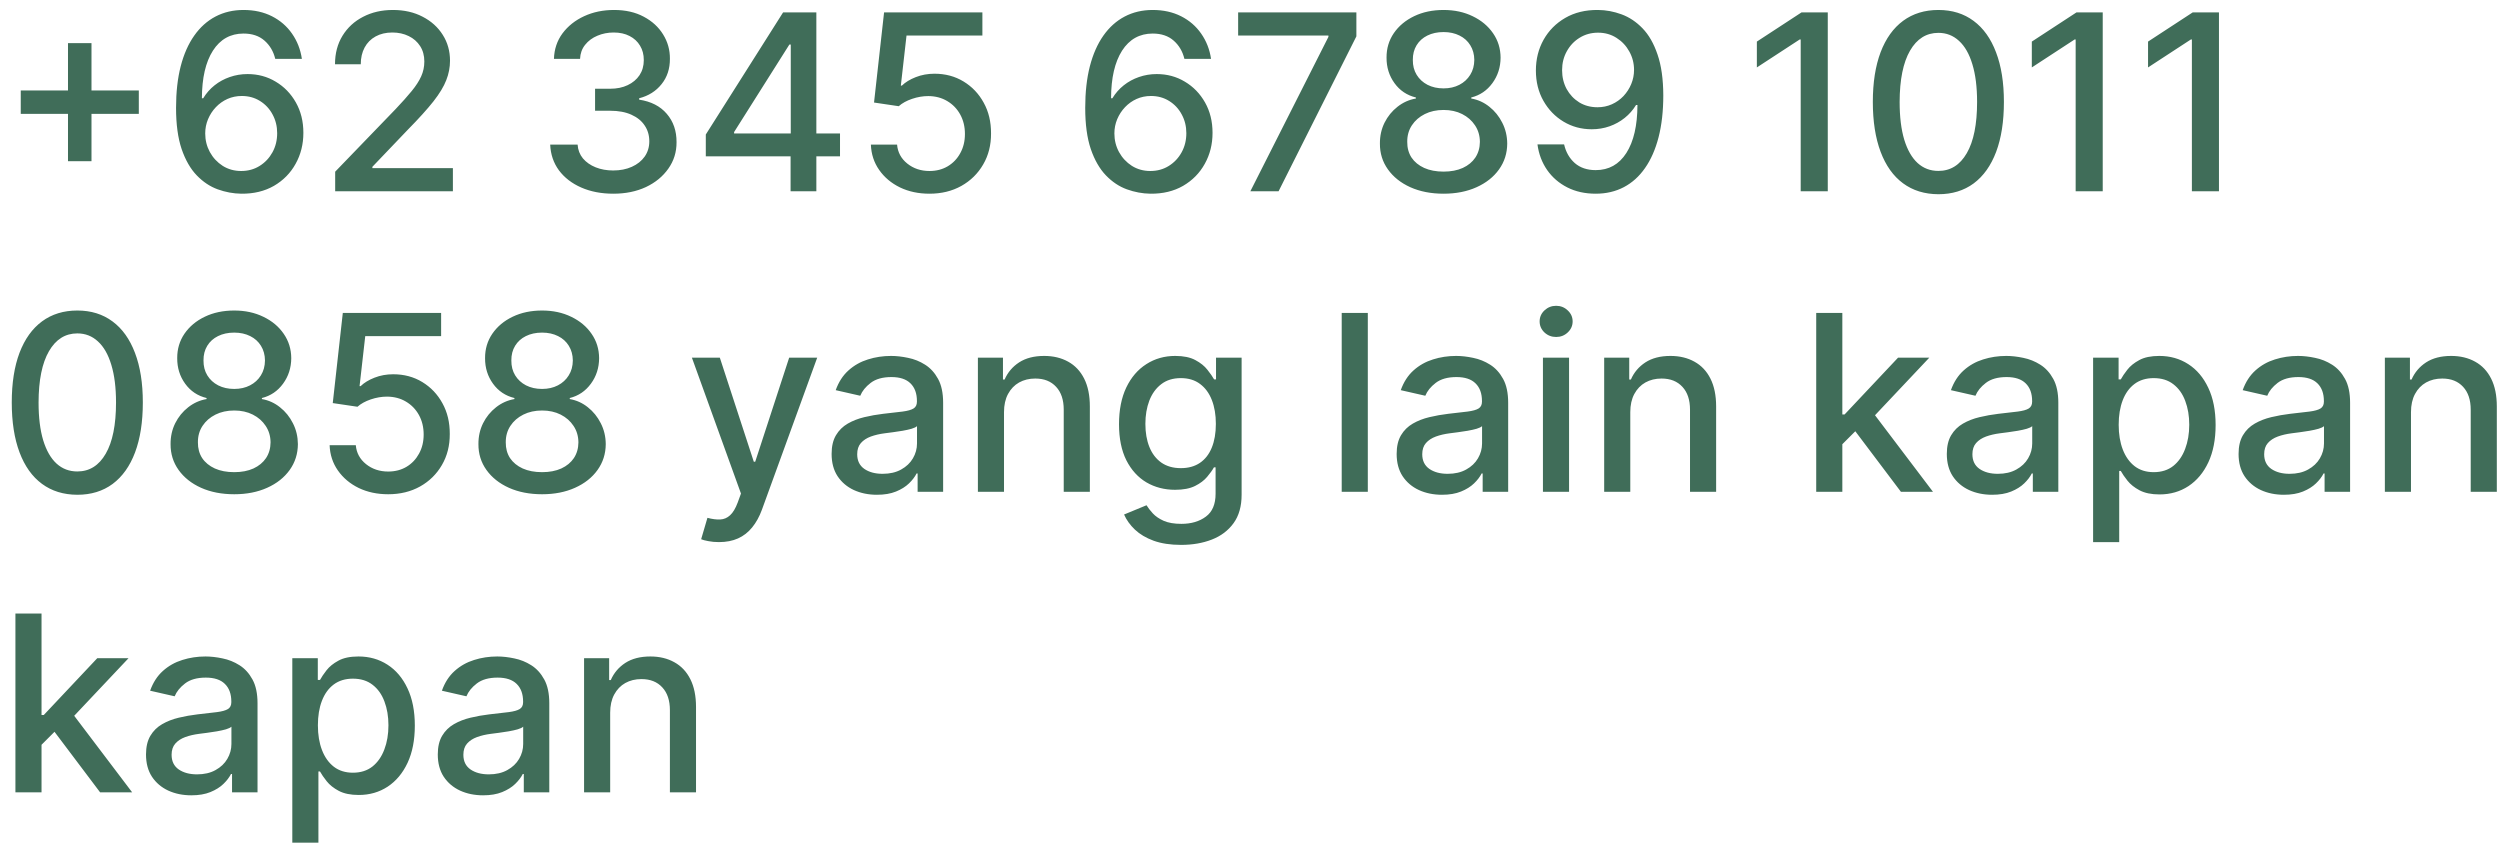 <svg width="183" height="62" viewBox="0 0 183 62" fill="none" xmlns="http://www.w3.org/2000/svg">
<path d="M4.977 11.801V3.159H6.697V11.801H4.977ZM1.519 8.337V6.624H10.161V8.337H1.519ZM17.662 14.179C17.078 14.171 16.503 14.064 15.936 13.859C15.374 13.655 14.862 13.314 14.402 12.837C13.942 12.359 13.573 11.718 13.296 10.913C13.024 10.107 12.887 9.102 12.887 7.896C12.887 6.754 13 5.739 13.226 4.853C13.456 3.967 13.786 3.219 14.217 2.609C14.647 1.996 15.167 1.529 15.776 1.21C16.386 0.89 17.07 0.73 17.828 0.73C18.608 0.73 19.301 0.884 19.906 1.19C20.511 1.497 21.001 1.921 21.376 2.462C21.755 3.004 21.996 3.619 22.098 4.31H20.149C20.017 3.764 19.754 3.319 19.362 2.974C18.97 2.629 18.459 2.456 17.828 2.456C16.869 2.456 16.122 2.874 15.585 3.709C15.052 4.544 14.784 5.705 14.779 7.192H14.875C15.101 6.822 15.378 6.506 15.706 6.246C16.038 5.982 16.409 5.78 16.818 5.639C17.232 5.494 17.666 5.422 18.122 5.422C18.881 5.422 19.567 5.607 20.18 5.978C20.798 6.344 21.291 6.852 21.657 7.499C22.024 8.147 22.207 8.888 22.207 9.724C22.207 10.559 22.017 11.315 21.638 11.993C21.263 12.671 20.735 13.207 20.053 13.604C19.371 13.996 18.574 14.188 17.662 14.179ZM17.656 12.517C18.159 12.517 18.608 12.393 19.004 12.146C19.401 11.899 19.714 11.567 19.944 11.149C20.174 10.732 20.289 10.265 20.289 9.749C20.289 9.246 20.176 8.788 19.95 8.375C19.729 7.962 19.422 7.634 19.03 7.391C18.642 7.148 18.199 7.026 17.7 7.026C17.321 7.026 16.97 7.099 16.646 7.244C16.326 7.388 16.045 7.589 15.802 7.844C15.559 8.1 15.367 8.394 15.227 8.727C15.09 9.055 15.022 9.402 15.022 9.768C15.022 10.258 15.135 10.712 15.361 11.13C15.591 11.548 15.904 11.884 16.301 12.14C16.701 12.391 17.153 12.517 17.656 12.517ZM24.535 14V12.568L28.965 7.979C29.438 7.48 29.828 7.043 30.134 6.668C30.446 6.289 30.678 5.929 30.831 5.588C30.985 5.247 31.061 4.885 31.061 4.501C31.061 4.067 30.959 3.692 30.755 3.376C30.55 3.057 30.271 2.812 29.917 2.641C29.564 2.467 29.165 2.379 28.722 2.379C28.253 2.379 27.844 2.475 27.495 2.667C27.145 2.859 26.877 3.129 26.689 3.479C26.502 3.828 26.408 4.237 26.408 4.706H24.522C24.522 3.909 24.706 3.212 25.072 2.616C25.439 2.019 25.941 1.557 26.581 1.229C27.22 0.896 27.946 0.73 28.76 0.73C29.583 0.73 30.307 0.894 30.933 1.222C31.564 1.546 32.056 1.989 32.41 2.552C32.764 3.11 32.941 3.741 32.941 4.444C32.941 4.93 32.849 5.405 32.666 5.869C32.487 6.334 32.174 6.852 31.726 7.423C31.279 7.989 30.657 8.678 29.86 9.487L27.258 12.21V12.306H33.152V14H24.535ZM44.895 14.179C44.017 14.179 43.233 14.028 42.543 13.725C41.857 13.423 41.314 13.003 40.913 12.466C40.517 11.925 40.304 11.298 40.274 10.587H42.281C42.307 10.974 42.437 11.311 42.671 11.597C42.91 11.878 43.221 12.095 43.604 12.249C43.988 12.402 44.414 12.479 44.883 12.479C45.398 12.479 45.854 12.389 46.251 12.21C46.651 12.031 46.964 11.782 47.19 11.462C47.416 11.139 47.529 10.766 47.529 10.344C47.529 9.905 47.416 9.519 47.19 9.187C46.968 8.85 46.642 8.586 46.212 8.394C45.786 8.202 45.27 8.107 44.665 8.107H43.559V6.496H44.665C45.151 6.496 45.577 6.408 45.944 6.234C46.314 6.059 46.604 5.816 46.813 5.505C47.022 5.19 47.126 4.821 47.126 4.399C47.126 3.994 47.035 3.643 46.851 3.344C46.672 3.042 46.417 2.805 46.084 2.635C45.756 2.464 45.368 2.379 44.921 2.379C44.495 2.379 44.096 2.458 43.726 2.616C43.359 2.769 43.061 2.991 42.831 3.281C42.601 3.566 42.477 3.909 42.46 4.31H40.549C40.57 3.602 40.779 2.98 41.175 2.443C41.576 1.906 42.104 1.487 42.76 1.184C43.417 0.881 44.145 0.73 44.947 0.73C45.786 0.73 46.51 0.894 47.12 1.222C47.733 1.546 48.206 1.979 48.539 2.52C48.876 3.061 49.042 3.653 49.037 4.297C49.042 5.03 48.837 5.652 48.424 6.163C48.015 6.675 47.469 7.018 46.787 7.192V7.295C47.657 7.427 48.33 7.772 48.807 8.33C49.289 8.888 49.528 9.581 49.523 10.408C49.528 11.128 49.327 11.773 48.922 12.345C48.522 12.915 47.974 13.365 47.28 13.693C46.585 14.017 45.79 14.179 44.895 14.179ZM51.665 11.443V9.845L57.322 0.909H58.581V3.261H57.782L53.736 9.666V9.768H61.489V11.443H51.665ZM57.871 14V10.957L57.884 10.229V0.909H59.757V14H57.871ZM68.038 14.179C67.237 14.179 66.516 14.026 65.877 13.719C65.242 13.408 64.735 12.982 64.356 12.44C63.977 11.899 63.774 11.281 63.749 10.587H65.666C65.713 11.149 65.963 11.611 66.414 11.974C66.866 12.336 67.407 12.517 68.038 12.517C68.541 12.517 68.986 12.402 69.374 12.172C69.766 11.938 70.073 11.616 70.294 11.207C70.52 10.798 70.633 10.331 70.633 9.807C70.633 9.274 70.518 8.799 70.288 8.381C70.058 7.964 69.74 7.636 69.335 7.397C68.935 7.158 68.475 7.037 67.955 7.033C67.558 7.033 67.16 7.101 66.759 7.237C66.359 7.374 66.035 7.553 65.788 7.774L63.979 7.506L64.714 0.909H71.911V2.603H66.357L65.941 6.266H66.018C66.274 6.018 66.612 5.812 67.034 5.646C67.46 5.479 67.916 5.396 68.402 5.396C69.199 5.396 69.909 5.586 70.531 5.965C71.157 6.344 71.649 6.862 72.007 7.518C72.37 8.17 72.548 8.92 72.544 9.768C72.548 10.617 72.357 11.373 71.969 12.038C71.585 12.702 71.053 13.227 70.371 13.61C69.693 13.989 68.916 14.179 68.038 14.179ZM84.213 14.179C83.629 14.171 83.054 14.064 82.487 13.859C81.924 13.655 81.413 13.314 80.953 12.837C80.493 12.359 80.124 11.718 79.847 10.913C79.574 10.107 79.438 9.102 79.438 7.896C79.438 6.754 79.551 5.739 79.777 4.853C80.007 3.967 80.337 3.219 80.767 2.609C81.198 1.996 81.718 1.529 82.327 1.21C82.937 0.89 83.621 0.73 84.379 0.73C85.159 0.73 85.851 0.884 86.457 1.19C87.062 1.497 87.552 1.921 87.927 2.462C88.306 3.004 88.547 3.619 88.649 4.31H86.699C86.567 3.764 86.305 3.319 85.913 2.974C85.521 2.629 85.01 2.456 84.379 2.456C83.42 2.456 82.672 2.874 82.135 3.709C81.603 4.544 81.334 5.705 81.33 7.192H81.426C81.652 6.822 81.929 6.506 82.257 6.246C82.589 5.982 82.96 5.78 83.369 5.639C83.782 5.494 84.217 5.422 84.673 5.422C85.432 5.422 86.118 5.607 86.731 5.978C87.349 6.344 87.841 6.852 88.208 7.499C88.574 8.147 88.758 8.888 88.758 9.724C88.758 10.559 88.568 11.315 88.189 11.993C87.814 12.671 87.285 13.207 86.603 13.604C85.922 13.996 85.125 14.188 84.213 14.179ZM84.207 12.517C84.709 12.517 85.159 12.393 85.555 12.146C85.951 11.899 86.265 11.567 86.495 11.149C86.725 10.732 86.84 10.265 86.84 9.749C86.84 9.246 86.727 8.788 86.501 8.375C86.28 7.962 85.973 7.634 85.581 7.391C85.193 7.148 84.75 7.026 84.251 7.026C83.872 7.026 83.52 7.099 83.197 7.244C82.877 7.388 82.596 7.589 82.353 7.844C82.11 8.1 81.918 8.394 81.778 8.727C81.641 9.055 81.573 9.402 81.573 9.768C81.573 10.258 81.686 10.712 81.912 11.13C82.142 11.548 82.455 11.884 82.851 12.14C83.252 12.391 83.704 12.517 84.207 12.517ZM91.527 14L97.241 2.699V2.603H90.632V0.909H99.287V2.661L93.592 14H91.527ZM105.669 14.179C104.753 14.179 103.943 14.021 103.24 13.706C102.542 13.391 101.994 12.956 101.598 12.402C101.201 11.848 101.005 11.217 101.01 10.51C101.005 9.956 101.118 9.447 101.348 8.982C101.583 8.513 101.9 8.124 102.301 7.812C102.701 7.497 103.149 7.297 103.643 7.212V7.135C102.991 6.977 102.469 6.628 102.077 6.087C101.685 5.545 101.491 4.923 101.495 4.22C101.491 3.551 101.668 2.955 102.026 2.43C102.388 1.902 102.885 1.487 103.515 1.184C104.146 0.881 104.864 0.73 105.669 0.73C106.466 0.73 107.178 0.884 107.804 1.19C108.435 1.493 108.931 1.908 109.294 2.437C109.656 2.961 109.839 3.555 109.843 4.22C109.839 4.923 109.639 5.545 109.242 6.087C108.846 6.628 108.331 6.977 107.696 7.135V7.212C108.186 7.297 108.627 7.497 109.019 7.812C109.415 8.124 109.73 8.513 109.965 8.982C110.203 9.447 110.325 9.956 110.329 10.51C110.325 11.217 110.125 11.848 109.728 12.402C109.332 12.956 108.782 13.391 108.079 13.706C107.38 14.021 106.577 14.179 105.669 14.179ZM105.669 12.562C106.211 12.562 106.679 12.472 107.076 12.293C107.472 12.11 107.779 11.857 107.996 11.533C108.213 11.204 108.324 10.821 108.328 10.382C108.324 9.926 108.205 9.523 107.97 9.174C107.74 8.825 107.427 8.55 107.031 8.349C106.635 8.149 106.181 8.049 105.669 8.049C105.154 8.049 104.696 8.149 104.295 8.349C103.894 8.55 103.579 8.825 103.349 9.174C103.119 9.523 103.006 9.926 103.01 10.382C103.006 10.821 103.11 11.204 103.323 11.533C103.541 11.857 103.85 12.11 104.25 12.293C104.651 12.472 105.124 12.562 105.669 12.562ZM105.669 6.47C106.104 6.47 106.49 6.383 106.826 6.208C107.163 6.033 107.427 5.79 107.619 5.479C107.815 5.168 107.915 4.804 107.919 4.386C107.915 3.977 107.817 3.619 107.625 3.312C107.438 3.006 107.176 2.769 106.839 2.603C106.502 2.433 106.113 2.347 105.669 2.347C105.218 2.347 104.821 2.433 104.48 2.603C104.144 2.769 103.882 3.006 103.694 3.312C103.507 3.619 103.415 3.977 103.419 4.386C103.415 4.804 103.509 5.168 103.701 5.479C103.892 5.79 104.157 6.033 104.493 6.208C104.834 6.383 105.226 6.47 105.669 6.47ZM116.972 0.73C117.556 0.734 118.131 0.841 118.698 1.05C119.265 1.259 119.776 1.599 120.232 2.072C120.692 2.545 121.059 3.185 121.331 3.99C121.608 4.791 121.749 5.788 121.753 6.982C121.753 8.128 121.638 9.148 121.408 10.043C121.178 10.934 120.848 11.686 120.417 12.3C119.991 12.913 119.474 13.38 118.864 13.7C118.255 14.019 117.569 14.179 116.806 14.179C116.026 14.179 115.334 14.026 114.728 13.719C114.123 13.412 113.631 12.988 113.252 12.447C112.873 11.901 112.636 11.275 112.542 10.568H114.492C114.62 11.13 114.88 11.586 115.272 11.935C115.668 12.28 116.179 12.453 116.806 12.453C117.765 12.453 118.513 12.036 119.049 11.2C119.586 10.361 119.857 9.189 119.861 7.685H119.759C119.537 8.051 119.26 8.366 118.928 8.631C118.6 8.895 118.231 9.099 117.822 9.244C117.413 9.389 116.976 9.462 116.512 9.462C115.758 9.462 115.072 9.276 114.454 8.906C113.836 8.535 113.344 8.026 112.977 7.378C112.611 6.73 112.427 5.991 112.427 5.16C112.427 4.333 112.615 3.583 112.99 2.91C113.369 2.237 113.898 1.704 114.575 1.312C115.257 0.915 116.056 0.722 116.972 0.73ZM116.978 2.392C116.48 2.392 116.03 2.516 115.63 2.763C115.233 3.006 114.92 3.336 114.69 3.754C114.46 4.167 114.345 4.627 114.345 5.134C114.345 5.641 114.456 6.102 114.677 6.515C114.903 6.924 115.21 7.25 115.598 7.493C115.99 7.732 116.437 7.851 116.94 7.851C117.315 7.851 117.665 7.778 117.988 7.634C118.312 7.489 118.596 7.288 118.839 7.033C119.081 6.773 119.271 6.479 119.407 6.151C119.544 5.822 119.612 5.477 119.612 5.115C119.612 4.634 119.497 4.186 119.267 3.773C119.041 3.359 118.73 3.027 118.334 2.776C117.937 2.52 117.486 2.392 116.978 2.392ZM133.793 0.909V14H131.811V2.891H131.735L128.602 4.936V3.044L131.869 0.909H133.793ZM141.891 14.217C140.882 14.213 140.019 13.947 139.303 13.418C138.587 12.89 138.039 12.121 137.66 11.111C137.281 10.101 137.091 8.884 137.091 7.461C137.091 6.042 137.281 4.83 137.66 3.824C138.043 2.818 138.593 2.051 139.309 1.523C140.029 0.994 140.89 0.73 141.891 0.73C142.893 0.73 143.752 0.996 144.467 1.529C145.183 2.058 145.731 2.825 146.11 3.83C146.494 4.832 146.686 6.042 146.686 7.461C146.686 8.888 146.496 10.107 146.117 11.117C145.737 12.123 145.19 12.892 144.474 13.425C143.758 13.953 142.897 14.217 141.891 14.217ZM141.891 12.511C142.778 12.511 143.47 12.078 143.969 11.213C144.472 10.348 144.723 9.097 144.723 7.461C144.723 6.374 144.608 5.456 144.378 4.706C144.152 3.952 143.826 3.381 143.4 2.993C142.978 2.601 142.475 2.405 141.891 2.405C141.009 2.405 140.317 2.839 139.814 3.709C139.311 4.578 139.058 5.829 139.053 7.461C139.053 8.552 139.166 9.474 139.392 10.229C139.622 10.979 139.948 11.548 140.37 11.935C140.792 12.319 141.299 12.511 141.891 12.511ZM153.92 0.909V14H151.938V2.891H151.861L148.729 4.936V3.044L151.996 0.909H153.92ZM162.428 0.909V14H160.446V2.891H160.369L157.237 4.936V3.044L160.504 0.909H162.428ZM5.661 36.217C4.651 36.213 3.788 35.947 3.072 35.418C2.356 34.89 1.809 34.121 1.429 33.111C1.05 32.101 0.861 30.884 0.861 29.461C0.861 28.042 1.05 26.829 1.429 25.824C1.813 24.818 2.363 24.051 3.079 23.523C3.799 22.994 4.66 22.73 5.661 22.73C6.662 22.73 7.521 22.996 8.237 23.529C8.953 24.058 9.5 24.825 9.88 25.83C10.263 26.832 10.455 28.042 10.455 29.461C10.455 30.889 10.265 32.107 9.886 33.117C9.507 34.123 8.959 34.892 8.243 35.425C7.527 35.953 6.667 36.217 5.661 36.217ZM5.661 34.511C6.547 34.511 7.24 34.078 7.738 33.213C8.241 32.348 8.493 31.097 8.493 29.461C8.493 28.374 8.378 27.456 8.148 26.706C7.922 25.952 7.596 25.381 7.17 24.993C6.748 24.601 6.245 24.405 5.661 24.405C4.779 24.405 4.086 24.84 3.584 25.709C3.081 26.578 2.827 27.829 2.823 29.461C2.823 30.552 2.936 31.474 3.162 32.229C3.392 32.979 3.718 33.548 4.14 33.935C4.562 34.319 5.069 34.511 5.661 34.511ZM17.146 36.179C16.23 36.179 15.42 36.021 14.717 35.706C14.018 35.391 13.47 34.956 13.074 34.402C12.678 33.848 12.482 33.217 12.486 32.51C12.482 31.956 12.595 31.447 12.825 30.982C13.059 30.514 13.377 30.124 13.777 29.812C14.178 29.497 14.625 29.297 15.12 29.212V29.135C14.468 28.977 13.946 28.628 13.554 28.087C13.162 27.546 12.968 26.923 12.972 26.22C12.968 25.551 13.145 24.954 13.502 24.43C13.865 23.902 14.361 23.486 14.992 23.184C15.623 22.881 16.34 22.73 17.146 22.73C17.943 22.73 18.654 22.884 19.281 23.19C19.912 23.493 20.408 23.908 20.77 24.437C21.132 24.961 21.316 25.555 21.32 26.22C21.316 26.923 21.115 27.546 20.719 28.087C20.323 28.628 19.807 28.977 19.172 29.135V29.212C19.662 29.297 20.103 29.497 20.495 29.812C20.892 30.124 21.207 30.514 21.441 30.982C21.68 31.447 21.801 31.956 21.806 32.51C21.801 33.217 21.601 33.848 21.205 34.402C20.808 34.956 20.259 35.391 19.556 35.706C18.857 36.021 18.054 36.179 17.146 36.179ZM17.146 34.562C17.687 34.562 18.156 34.472 18.552 34.293C18.948 34.11 19.255 33.856 19.473 33.533C19.69 33.205 19.801 32.821 19.805 32.382C19.801 31.926 19.681 31.523 19.447 31.174C19.217 30.825 18.904 30.55 18.507 30.349C18.111 30.149 17.657 30.049 17.146 30.049C16.63 30.049 16.172 30.149 15.772 30.349C15.371 30.55 15.056 30.825 14.826 31.174C14.595 31.523 14.483 31.926 14.487 32.382C14.483 32.821 14.587 33.205 14.8 33.533C15.017 33.856 15.326 34.11 15.727 34.293C16.127 34.472 16.601 34.562 17.146 34.562ZM17.146 28.47C17.581 28.47 17.966 28.383 18.303 28.208C18.64 28.033 18.904 27.791 19.096 27.479C19.291 27.168 19.392 26.804 19.396 26.386C19.392 25.977 19.294 25.619 19.102 25.312C18.914 25.006 18.652 24.769 18.316 24.603C17.979 24.433 17.589 24.347 17.146 24.347C16.694 24.347 16.298 24.433 15.957 24.603C15.62 24.769 15.358 25.006 15.171 25.312C14.983 25.619 14.892 25.977 14.896 26.386C14.892 26.804 14.985 27.168 15.177 27.479C15.369 27.791 15.633 28.033 15.97 28.208C16.311 28.383 16.703 28.47 17.146 28.47ZM28.417 36.179C27.616 36.179 26.895 36.026 26.256 35.719C25.621 35.408 25.114 34.981 24.735 34.44C24.356 33.899 24.153 33.281 24.128 32.587H26.045C26.092 33.149 26.341 33.611 26.793 33.974C27.245 34.336 27.786 34.517 28.417 34.517C28.919 34.517 29.365 34.402 29.753 34.172C30.145 33.938 30.451 33.616 30.673 33.207C30.899 32.798 31.012 32.331 31.012 31.807C31.012 31.274 30.897 30.799 30.667 30.381C30.437 29.964 30.119 29.636 29.714 29.397C29.314 29.158 28.854 29.037 28.334 29.033C27.937 29.033 27.539 29.101 27.138 29.237C26.738 29.374 26.414 29.553 26.167 29.774L24.358 29.506L25.093 22.909H32.29V24.603H26.736L26.32 28.266H26.397C26.652 28.018 26.991 27.812 27.413 27.646C27.839 27.479 28.295 27.396 28.781 27.396C29.578 27.396 30.287 27.586 30.91 27.965C31.536 28.345 32.028 28.862 32.386 29.518C32.748 30.171 32.927 30.921 32.923 31.768C32.927 32.617 32.736 33.373 32.348 34.038C31.964 34.702 31.432 35.227 30.75 35.61C30.072 35.989 29.294 36.179 28.417 36.179ZM39.681 36.179C38.765 36.179 37.955 36.021 37.252 35.706C36.553 35.391 36.006 34.956 35.609 34.402C35.213 33.848 35.017 33.217 35.021 32.51C35.017 31.956 35.13 31.447 35.36 30.982C35.594 30.514 35.912 30.124 36.312 29.812C36.713 29.497 37.16 29.297 37.655 29.212V29.135C37.003 28.977 36.481 28.628 36.089 28.087C35.697 27.546 35.503 26.923 35.507 26.22C35.503 25.551 35.68 24.954 36.038 24.43C36.4 23.902 36.896 23.486 37.527 23.184C38.158 22.881 38.876 22.73 39.681 22.73C40.478 22.73 41.19 22.884 41.816 23.19C42.447 23.493 42.943 23.908 43.305 24.437C43.668 24.961 43.851 25.555 43.855 26.22C43.851 26.923 43.651 27.546 43.254 28.087C42.858 28.628 42.342 28.977 41.707 29.135V29.212C42.197 29.297 42.639 29.497 43.031 29.812C43.427 30.124 43.742 30.514 43.977 30.982C44.215 31.447 44.337 31.956 44.341 32.51C44.337 33.217 44.136 33.848 43.74 34.402C43.344 34.956 42.794 35.391 42.091 35.706C41.392 36.021 40.589 36.179 39.681 36.179ZM39.681 34.562C40.222 34.562 40.691 34.472 41.087 34.293C41.484 34.11 41.79 33.856 42.008 33.533C42.225 33.205 42.336 32.821 42.34 32.382C42.336 31.926 42.217 31.523 41.982 31.174C41.752 30.825 41.439 30.55 41.043 30.349C40.646 30.149 40.192 30.049 39.681 30.049C39.165 30.049 38.707 30.149 38.307 30.349C37.906 30.55 37.591 30.825 37.361 31.174C37.131 31.523 37.018 31.926 37.022 32.382C37.018 32.821 37.122 33.205 37.335 33.533C37.553 33.856 37.861 34.11 38.262 34.293C38.663 34.472 39.136 34.562 39.681 34.562ZM39.681 28.47C40.116 28.47 40.501 28.383 40.838 28.208C41.175 28.033 41.439 27.791 41.631 27.479C41.827 27.168 41.927 26.804 41.931 26.386C41.927 25.977 41.829 25.619 41.637 25.312C41.45 25.006 41.188 24.769 40.851 24.603C40.514 24.433 40.124 24.347 39.681 24.347C39.229 24.347 38.833 24.433 38.492 24.603C38.156 24.769 37.893 25.006 37.706 25.312C37.518 25.619 37.427 25.977 37.431 26.386C37.427 26.804 37.521 27.168 37.712 27.479C37.904 27.791 38.168 28.033 38.505 28.208C38.846 28.383 39.238 28.47 39.681 28.47ZM52.628 39.682C52.343 39.682 52.083 39.658 51.848 39.611C51.614 39.569 51.439 39.522 51.324 39.471L51.784 37.905C52.134 37.999 52.445 38.039 52.718 38.026C52.99 38.014 53.231 37.911 53.44 37.719C53.653 37.528 53.84 37.215 54.002 36.78L54.239 36.128L50.647 26.182H52.692L55.179 33.801H55.281L57.767 26.182H59.819L55.773 37.31C55.586 37.822 55.347 38.254 55.057 38.608C54.767 38.966 54.422 39.234 54.022 39.413C53.621 39.592 53.157 39.682 52.628 39.682ZM64.191 36.217C63.569 36.217 63.007 36.102 62.504 35.872C62.001 35.638 61.603 35.299 61.309 34.856C61.019 34.413 60.874 33.869 60.874 33.226C60.874 32.672 60.98 32.216 61.194 31.858C61.407 31.5 61.694 31.217 62.056 31.008C62.419 30.799 62.824 30.641 63.271 30.535C63.718 30.428 64.174 30.347 64.639 30.292C65.227 30.224 65.704 30.168 66.071 30.126C66.437 30.079 66.703 30.004 66.87 29.902C67.036 29.8 67.119 29.634 67.119 29.403V29.359C67.119 28.8 66.961 28.368 66.646 28.061C66.335 27.754 65.87 27.601 65.252 27.601C64.609 27.601 64.102 27.744 63.731 28.029C63.365 28.31 63.111 28.624 62.971 28.969L61.174 28.56C61.387 27.963 61.699 27.482 62.108 27.115C62.521 26.744 62.996 26.476 63.533 26.31C64.07 26.139 64.635 26.054 65.227 26.054C65.619 26.054 66.034 26.101 66.473 26.195C66.916 26.284 67.33 26.45 67.713 26.693C68.101 26.936 68.419 27.283 68.666 27.735C68.913 28.183 69.037 28.764 69.037 29.48V36H67.17V34.658H67.093C66.97 34.905 66.784 35.148 66.537 35.386C66.29 35.625 65.973 35.823 65.585 35.981C65.197 36.139 64.733 36.217 64.191 36.217ZM64.607 34.683C65.135 34.683 65.587 34.579 65.962 34.37C66.341 34.161 66.629 33.889 66.825 33.552C67.025 33.211 67.125 32.847 67.125 32.459V31.193C67.057 31.261 66.925 31.325 66.729 31.385C66.537 31.44 66.318 31.489 66.071 31.532C65.823 31.57 65.583 31.607 65.348 31.641C65.114 31.671 64.918 31.696 64.76 31.717C64.389 31.764 64.051 31.843 63.744 31.954C63.441 32.065 63.199 32.224 63.015 32.433C62.836 32.638 62.747 32.91 62.747 33.251C62.747 33.724 62.922 34.082 63.271 34.325C63.62 34.564 64.066 34.683 64.607 34.683ZM73.493 30.171V36H71.582V26.182H73.417V27.78H73.538C73.764 27.26 74.118 26.842 74.599 26.527C75.085 26.212 75.697 26.054 76.434 26.054C77.103 26.054 77.689 26.195 78.192 26.476C78.694 26.753 79.084 27.166 79.361 27.716C79.638 28.266 79.777 28.945 79.777 29.755V36H77.865V29.985C77.865 29.273 77.68 28.717 77.309 28.317C76.939 27.912 76.43 27.709 75.782 27.709C75.339 27.709 74.944 27.805 74.599 27.997C74.258 28.189 73.988 28.47 73.787 28.841C73.591 29.207 73.493 29.651 73.493 30.171ZM86.457 39.886C85.677 39.886 85.005 39.784 84.443 39.58C83.885 39.375 83.429 39.104 83.075 38.768C82.721 38.431 82.457 38.062 82.282 37.662L83.925 36.984C84.04 37.172 84.194 37.37 84.385 37.579C84.582 37.792 84.846 37.973 85.178 38.122C85.515 38.271 85.947 38.346 86.476 38.346C87.2 38.346 87.799 38.169 88.272 37.815C88.745 37.466 88.981 36.908 88.981 36.141V34.21H88.86C88.745 34.419 88.579 34.651 88.361 34.907C88.148 35.163 87.854 35.384 87.479 35.572C87.104 35.759 86.616 35.853 86.015 35.853C85.24 35.853 84.541 35.672 83.919 35.31C83.301 34.943 82.811 34.404 82.449 33.693C82.091 32.977 81.912 32.097 81.912 31.053C81.912 30.009 82.089 29.114 82.442 28.368C82.8 27.622 83.29 27.051 83.912 26.655C84.535 26.254 85.24 26.054 86.028 26.054C86.638 26.054 87.13 26.156 87.505 26.361C87.88 26.561 88.172 26.796 88.38 27.064C88.594 27.332 88.758 27.569 88.873 27.773H89.013V26.182H90.886V36.217C90.886 37.061 90.69 37.754 90.298 38.295C89.906 38.836 89.376 39.236 88.707 39.496C88.042 39.756 87.292 39.886 86.457 39.886ZM86.437 34.268C86.987 34.268 87.451 34.14 87.831 33.884C88.214 33.624 88.504 33.254 88.7 32.772C88.9 32.286 89.001 31.704 89.001 31.027C89.001 30.366 88.903 29.785 88.707 29.282C88.51 28.779 88.223 28.387 87.844 28.106C87.464 27.82 86.996 27.678 86.437 27.678C85.862 27.678 85.383 27.827 84.999 28.125C84.615 28.419 84.326 28.82 84.13 29.327C83.938 29.834 83.842 30.401 83.842 31.027C83.842 31.671 83.94 32.235 84.136 32.721C84.332 33.207 84.622 33.586 85.005 33.859C85.393 34.131 85.871 34.268 86.437 34.268ZM100.124 22.909V36H98.213V22.909H100.124ZM105.553 36.217C104.931 36.217 104.368 36.102 103.865 35.872C103.362 35.638 102.964 35.299 102.67 34.856C102.38 34.413 102.235 33.869 102.235 33.226C102.235 32.672 102.342 32.216 102.555 31.858C102.768 31.5 103.056 31.217 103.418 31.008C103.78 30.799 104.185 30.641 104.632 30.535C105.08 30.428 105.536 30.347 106 30.292C106.588 30.224 107.065 30.168 107.432 30.126C107.798 30.079 108.065 30.004 108.231 29.902C108.397 29.8 108.48 29.634 108.48 29.403V29.359C108.48 28.8 108.323 28.368 108.007 28.061C107.696 27.754 107.232 27.601 106.614 27.601C105.97 27.601 105.463 27.744 105.092 28.029C104.726 28.31 104.472 28.624 104.332 28.969L102.536 28.56C102.749 27.963 103.06 27.482 103.469 27.115C103.882 26.744 104.357 26.476 104.894 26.31C105.431 26.139 105.996 26.054 106.588 26.054C106.98 26.054 107.396 26.101 107.835 26.195C108.278 26.284 108.691 26.45 109.075 26.693C109.462 26.936 109.78 27.283 110.027 27.735C110.274 28.183 110.398 28.764 110.398 29.48V36H108.531V34.658H108.455C108.331 34.905 108.146 35.148 107.899 35.386C107.651 35.625 107.334 35.823 106.946 35.981C106.558 36.139 106.094 36.217 105.553 36.217ZM105.968 34.683C106.497 34.683 106.948 34.579 107.323 34.37C107.703 34.161 107.99 33.889 108.186 33.552C108.386 33.211 108.487 32.847 108.487 32.459V31.193C108.418 31.261 108.286 31.325 108.09 31.385C107.899 31.44 107.679 31.489 107.432 31.532C107.185 31.57 106.944 31.607 106.71 31.641C106.475 31.671 106.279 31.696 106.122 31.717C105.751 31.764 105.412 31.843 105.105 31.954C104.803 32.065 104.56 32.224 104.377 32.433C104.198 32.638 104.108 32.91 104.108 33.251C104.108 33.724 104.283 34.082 104.632 34.325C104.982 34.564 105.427 34.683 105.968 34.683ZM112.943 36V26.182H114.855V36H112.943ZM113.909 24.667C113.576 24.667 113.291 24.556 113.052 24.334C112.818 24.109 112.701 23.84 112.701 23.529C112.701 23.214 112.818 22.945 113.052 22.724C113.291 22.498 113.576 22.385 113.909 22.385C114.241 22.385 114.524 22.498 114.759 22.724C114.997 22.945 115.117 23.214 115.117 23.529C115.117 23.84 114.997 24.109 114.759 24.334C114.524 24.556 114.241 24.667 113.909 24.667ZM119.337 30.171V36H117.426V26.182H119.26V27.78H119.382C119.608 27.26 119.961 26.842 120.443 26.527C120.929 26.212 121.54 26.054 122.277 26.054C122.947 26.054 123.532 26.195 124.035 26.476C124.538 26.753 124.928 27.166 125.205 27.716C125.482 28.266 125.621 28.945 125.621 29.755V36H123.709V29.985C123.709 29.273 123.524 28.717 123.153 28.317C122.782 27.912 122.273 27.709 121.625 27.709C121.182 27.709 120.788 27.805 120.443 27.997C120.102 28.189 119.831 28.47 119.631 28.841C119.435 29.207 119.337 29.651 119.337 30.171ZM134.705 32.67L134.692 30.337H135.025L138.937 26.182H141.225L136.763 30.912H136.463L134.705 32.67ZM132.947 36V22.909H134.859V36H132.947ZM139.148 36L135.632 31.334L136.949 29.998L141.494 36H139.148ZM145.824 36.217C145.202 36.217 144.64 36.102 144.137 35.872C143.634 35.638 143.235 35.299 142.941 34.856C142.652 34.413 142.507 33.869 142.507 33.226C142.507 32.672 142.613 32.216 142.826 31.858C143.039 31.5 143.327 31.217 143.689 31.008C144.051 30.799 144.456 30.641 144.904 30.535C145.351 30.428 145.807 30.347 146.272 30.292C146.86 30.224 147.337 30.168 147.703 30.126C148.07 30.079 148.336 30.004 148.502 29.902C148.669 29.8 148.752 29.634 148.752 29.403V29.359C148.752 28.8 148.594 28.368 148.279 28.061C147.968 27.754 147.503 27.601 146.885 27.601C146.242 27.601 145.735 27.744 145.364 28.029C144.997 28.31 144.744 28.624 144.603 28.969L142.807 28.56C143.02 27.963 143.331 27.482 143.74 27.115C144.154 26.744 144.629 26.476 145.166 26.31C145.703 26.139 146.267 26.054 146.86 26.054C147.252 26.054 147.667 26.101 148.106 26.195C148.549 26.284 148.963 26.45 149.346 26.693C149.734 26.936 150.051 27.283 150.299 27.735C150.546 28.183 150.669 28.764 150.669 29.48V36H148.803V34.658H148.726C148.603 34.905 148.417 35.148 148.17 35.386C147.923 35.625 147.605 35.823 147.218 35.981C146.83 36.139 146.365 36.217 145.824 36.217ZM146.24 34.683C146.768 34.683 147.22 34.579 147.595 34.37C147.974 34.161 148.262 33.889 148.458 33.552C148.658 33.211 148.758 32.847 148.758 32.459V31.193C148.69 31.261 148.558 31.325 148.362 31.385C148.17 31.44 147.951 31.489 147.703 31.532C147.456 31.57 147.216 31.607 146.981 31.641C146.747 31.671 146.551 31.696 146.393 31.717C146.022 31.764 145.684 31.843 145.377 31.954C145.074 32.065 144.831 32.224 144.648 32.433C144.469 32.638 144.38 32.91 144.38 33.251C144.38 33.724 144.554 34.082 144.904 34.325C145.253 34.564 145.698 34.683 146.24 34.683ZM153.215 39.682V26.182H155.081V27.773H155.241C155.352 27.569 155.512 27.332 155.721 27.064C155.929 26.796 156.219 26.561 156.59 26.361C156.961 26.156 157.451 26.054 158.06 26.054C158.853 26.054 159.56 26.254 160.182 26.655C160.804 27.055 161.292 27.633 161.646 28.387C162.004 29.141 162.183 30.049 162.183 31.11C162.183 32.171 162.006 33.081 161.652 33.84C161.299 34.594 160.813 35.175 160.195 35.584C159.577 35.989 158.872 36.192 158.079 36.192C157.483 36.192 156.995 36.092 156.616 35.891C156.241 35.691 155.947 35.457 155.733 35.188C155.52 34.92 155.356 34.681 155.241 34.472H155.126V39.682H153.215ZM155.088 31.091C155.088 31.781 155.188 32.386 155.388 32.906C155.589 33.426 155.878 33.833 156.258 34.127C156.637 34.417 157.101 34.562 157.651 34.562C158.222 34.562 158.699 34.41 159.083 34.108C159.466 33.801 159.756 33.386 159.952 32.861C160.152 32.337 160.253 31.747 160.253 31.091C160.253 30.443 160.155 29.861 159.959 29.346C159.767 28.83 159.477 28.423 159.089 28.125C158.706 27.827 158.226 27.678 157.651 27.678C157.097 27.678 156.628 27.82 156.245 28.106C155.866 28.391 155.578 28.79 155.382 29.301C155.186 29.812 155.088 30.409 155.088 31.091ZM167.182 36.217C166.559 36.217 165.997 36.102 165.494 35.872C164.991 35.638 164.593 35.299 164.299 34.856C164.009 34.413 163.864 33.869 163.864 33.226C163.864 32.672 163.971 32.216 164.184 31.858C164.397 31.5 164.684 31.217 165.047 31.008C165.409 30.799 165.814 30.641 166.261 30.535C166.709 30.428 167.165 30.347 167.629 30.292C168.217 30.224 168.694 30.168 169.061 30.126C169.427 30.079 169.694 30.004 169.86 29.902C170.026 29.8 170.109 29.634 170.109 29.403V29.359C170.109 28.8 169.951 28.368 169.636 28.061C169.325 27.754 168.861 27.601 168.243 27.601C167.599 27.601 167.092 27.744 166.721 28.029C166.355 28.31 166.101 28.624 165.961 28.969L164.165 28.56C164.378 27.963 164.689 27.482 165.098 27.115C165.511 26.744 165.986 26.476 166.523 26.31C167.06 26.139 167.625 26.054 168.217 26.054C168.609 26.054 169.025 26.101 169.464 26.195C169.907 26.284 170.32 26.45 170.704 26.693C171.091 26.936 171.409 27.283 171.656 27.735C171.903 28.183 172.027 28.764 172.027 29.48V36H170.16V34.658H170.084C169.96 34.905 169.775 35.148 169.527 35.386C169.28 35.625 168.963 35.823 168.575 35.981C168.187 36.139 167.723 36.217 167.182 36.217ZM167.597 34.683C168.125 34.683 168.577 34.579 168.952 34.37C169.331 34.161 169.619 33.889 169.815 33.552C170.015 33.211 170.116 32.847 170.116 32.459V31.193C170.047 31.261 169.915 31.325 169.719 31.385C169.527 31.44 169.308 31.489 169.061 31.532C168.814 31.57 168.573 31.607 168.339 31.641C168.104 31.671 167.908 31.696 167.75 31.717C167.38 31.764 167.041 31.843 166.734 31.954C166.432 32.065 166.189 32.224 166.005 32.433C165.826 32.638 165.737 32.91 165.737 33.251C165.737 33.724 165.912 34.082 166.261 34.325C166.611 34.564 167.056 34.683 167.597 34.683ZM176.484 30.171V36H174.572V26.182H176.407V27.78H176.528C176.754 27.26 177.108 26.842 177.589 26.527C178.075 26.212 178.687 26.054 179.424 26.054C180.093 26.054 180.679 26.195 181.182 26.476C181.685 26.753 182.075 27.166 182.352 27.716C182.629 28.266 182.767 28.945 182.767 29.755V36H180.856V29.985C180.856 29.273 180.67 28.717 180.3 28.317C179.929 27.912 179.42 27.709 178.772 27.709C178.329 27.709 177.935 27.805 177.589 27.997C177.249 28.189 176.978 28.47 176.778 28.841C176.582 29.207 176.484 29.651 176.484 30.171ZM2.887 54.67L2.874 52.337H3.206L7.118 48.182H9.407L4.945 52.912H4.645L2.887 54.67ZM1.129 58V44.909H3.04V58H1.129ZM7.329 58L3.814 53.334L5.13 51.998L9.675 58H7.329ZM14.006 58.217C13.384 58.217 12.821 58.102 12.318 57.872C11.816 57.638 11.417 57.299 11.123 56.856C10.833 56.413 10.688 55.869 10.688 55.226C10.688 54.672 10.795 54.216 11.008 53.858C11.221 53.5 11.509 53.217 11.871 53.008C12.233 52.799 12.638 52.641 13.085 52.535C13.533 52.428 13.989 52.347 14.453 52.292C15.041 52.224 15.519 52.168 15.885 52.126C16.252 52.079 16.518 52.004 16.684 51.902C16.85 51.8 16.933 51.633 16.933 51.403V51.359C16.933 50.8 16.776 50.368 16.46 50.061C16.149 49.754 15.685 49.601 15.067 49.601C14.423 49.601 13.916 49.744 13.546 50.029C13.179 50.31 12.926 50.624 12.785 50.969L10.989 50.56C11.202 49.963 11.513 49.481 11.922 49.115C12.335 48.744 12.81 48.476 13.347 48.31C13.884 48.139 14.449 48.054 15.041 48.054C15.433 48.054 15.849 48.101 16.288 48.195C16.731 48.284 17.144 48.45 17.528 48.693C17.916 48.936 18.233 49.283 18.48 49.735C18.727 50.182 18.851 50.764 18.851 51.48V58H16.985V56.658H16.908C16.784 56.905 16.599 57.148 16.352 57.386C16.105 57.625 15.787 57.823 15.399 57.981C15.011 58.139 14.547 58.217 14.006 58.217ZM14.421 56.683C14.95 56.683 15.401 56.579 15.776 56.37C16.156 56.161 16.443 55.889 16.639 55.552C16.84 55.211 16.94 54.847 16.94 54.459V53.193C16.872 53.261 16.739 53.325 16.544 53.385C16.352 53.44 16.132 53.489 15.885 53.532C15.638 53.57 15.397 53.606 15.163 53.641C14.928 53.67 14.732 53.696 14.575 53.717C14.204 53.764 13.865 53.843 13.558 53.954C13.256 54.065 13.013 54.224 12.83 54.433C12.651 54.638 12.561 54.91 12.561 55.251C12.561 55.724 12.736 56.082 13.085 56.325C13.435 56.564 13.88 56.683 14.421 56.683ZM21.397 61.682V48.182H23.263V49.773H23.423C23.534 49.569 23.694 49.332 23.902 49.064C24.111 48.795 24.401 48.561 24.772 48.361C25.142 48.156 25.632 48.054 26.242 48.054C27.034 48.054 27.742 48.254 28.364 48.655C28.986 49.055 29.474 49.633 29.828 50.387C30.186 51.141 30.365 52.049 30.365 53.11C30.365 54.171 30.188 55.081 29.834 55.84C29.48 56.594 28.995 57.175 28.377 57.584C27.759 57.989 27.054 58.192 26.261 58.192C25.664 58.192 25.176 58.092 24.797 57.891C24.422 57.691 24.128 57.457 23.915 57.188C23.702 56.92 23.538 56.681 23.423 56.472H23.308V61.682H21.397ZM23.27 53.091C23.27 53.781 23.37 54.386 23.57 54.906C23.77 55.426 24.06 55.833 24.439 56.127C24.819 56.417 25.283 56.562 25.833 56.562C26.404 56.562 26.881 56.41 27.265 56.108C27.648 55.801 27.938 55.386 28.134 54.861C28.334 54.337 28.434 53.747 28.434 53.091C28.434 52.443 28.336 51.861 28.14 51.346C27.948 50.83 27.659 50.423 27.271 50.125C26.887 49.827 26.408 49.678 25.833 49.678C25.279 49.678 24.81 49.82 24.426 50.106C24.047 50.391 23.759 50.79 23.564 51.301C23.367 51.812 23.27 52.409 23.27 53.091ZM35.363 58.217C34.741 58.217 34.179 58.102 33.676 57.872C33.173 57.638 32.775 57.299 32.48 56.856C32.191 56.413 32.046 55.869 32.046 55.226C32.046 54.672 32.152 54.216 32.365 53.858C32.578 53.5 32.866 53.217 33.228 53.008C33.59 52.799 33.995 52.641 34.443 52.535C34.89 52.428 35.346 52.347 35.811 52.292C36.399 52.224 36.876 52.168 37.242 52.126C37.609 52.079 37.875 52.004 38.041 51.902C38.208 51.8 38.291 51.633 38.291 51.403V51.359C38.291 50.8 38.133 50.368 37.818 50.061C37.507 49.754 37.042 49.601 36.424 49.601C35.781 49.601 35.274 49.744 34.903 50.029C34.536 50.31 34.283 50.624 34.142 50.969L32.346 50.56C32.559 49.963 32.87 49.481 33.279 49.115C33.693 48.744 34.168 48.476 34.705 48.31C35.242 48.139 35.806 48.054 36.399 48.054C36.791 48.054 37.206 48.101 37.645 48.195C38.088 48.284 38.502 48.45 38.885 48.693C39.273 48.936 39.59 49.283 39.838 49.735C40.085 50.182 40.208 50.764 40.208 51.48V58H38.342V56.658H38.265C38.142 56.905 37.956 57.148 37.709 57.386C37.462 57.625 37.145 57.823 36.757 57.981C36.369 58.139 35.904 58.217 35.363 58.217ZM35.779 56.683C36.307 56.683 36.759 56.579 37.134 56.37C37.513 56.161 37.801 55.889 37.997 55.552C38.197 55.211 38.297 54.847 38.297 54.459V53.193C38.229 53.261 38.097 53.325 37.901 53.385C37.709 53.44 37.49 53.489 37.242 53.532C36.995 53.57 36.755 53.606 36.52 53.641C36.286 53.67 36.09 53.696 35.932 53.717C35.561 53.764 35.223 53.843 34.916 53.954C34.613 54.065 34.37 54.224 34.187 54.433C34.008 54.638 33.919 54.91 33.919 55.251C33.919 55.724 34.093 56.082 34.443 56.325C34.792 56.564 35.237 56.683 35.779 56.683ZM44.665 52.17V58H42.754V48.182H44.589V49.78H44.71C44.936 49.26 45.29 48.842 45.771 48.527C46.257 48.212 46.868 48.054 47.606 48.054C48.275 48.054 48.861 48.195 49.363 48.476C49.866 48.753 50.256 49.166 50.533 49.716C50.81 50.266 50.949 50.945 50.949 51.755V58H49.037V51.985C49.037 51.273 48.852 50.717 48.481 50.317C48.111 49.912 47.601 49.709 46.954 49.709C46.51 49.709 46.116 49.805 45.771 49.997C45.43 50.189 45.16 50.47 44.959 50.841C44.763 51.207 44.665 51.651 44.665 52.17Z" fill="#406D59"/>
</svg>
